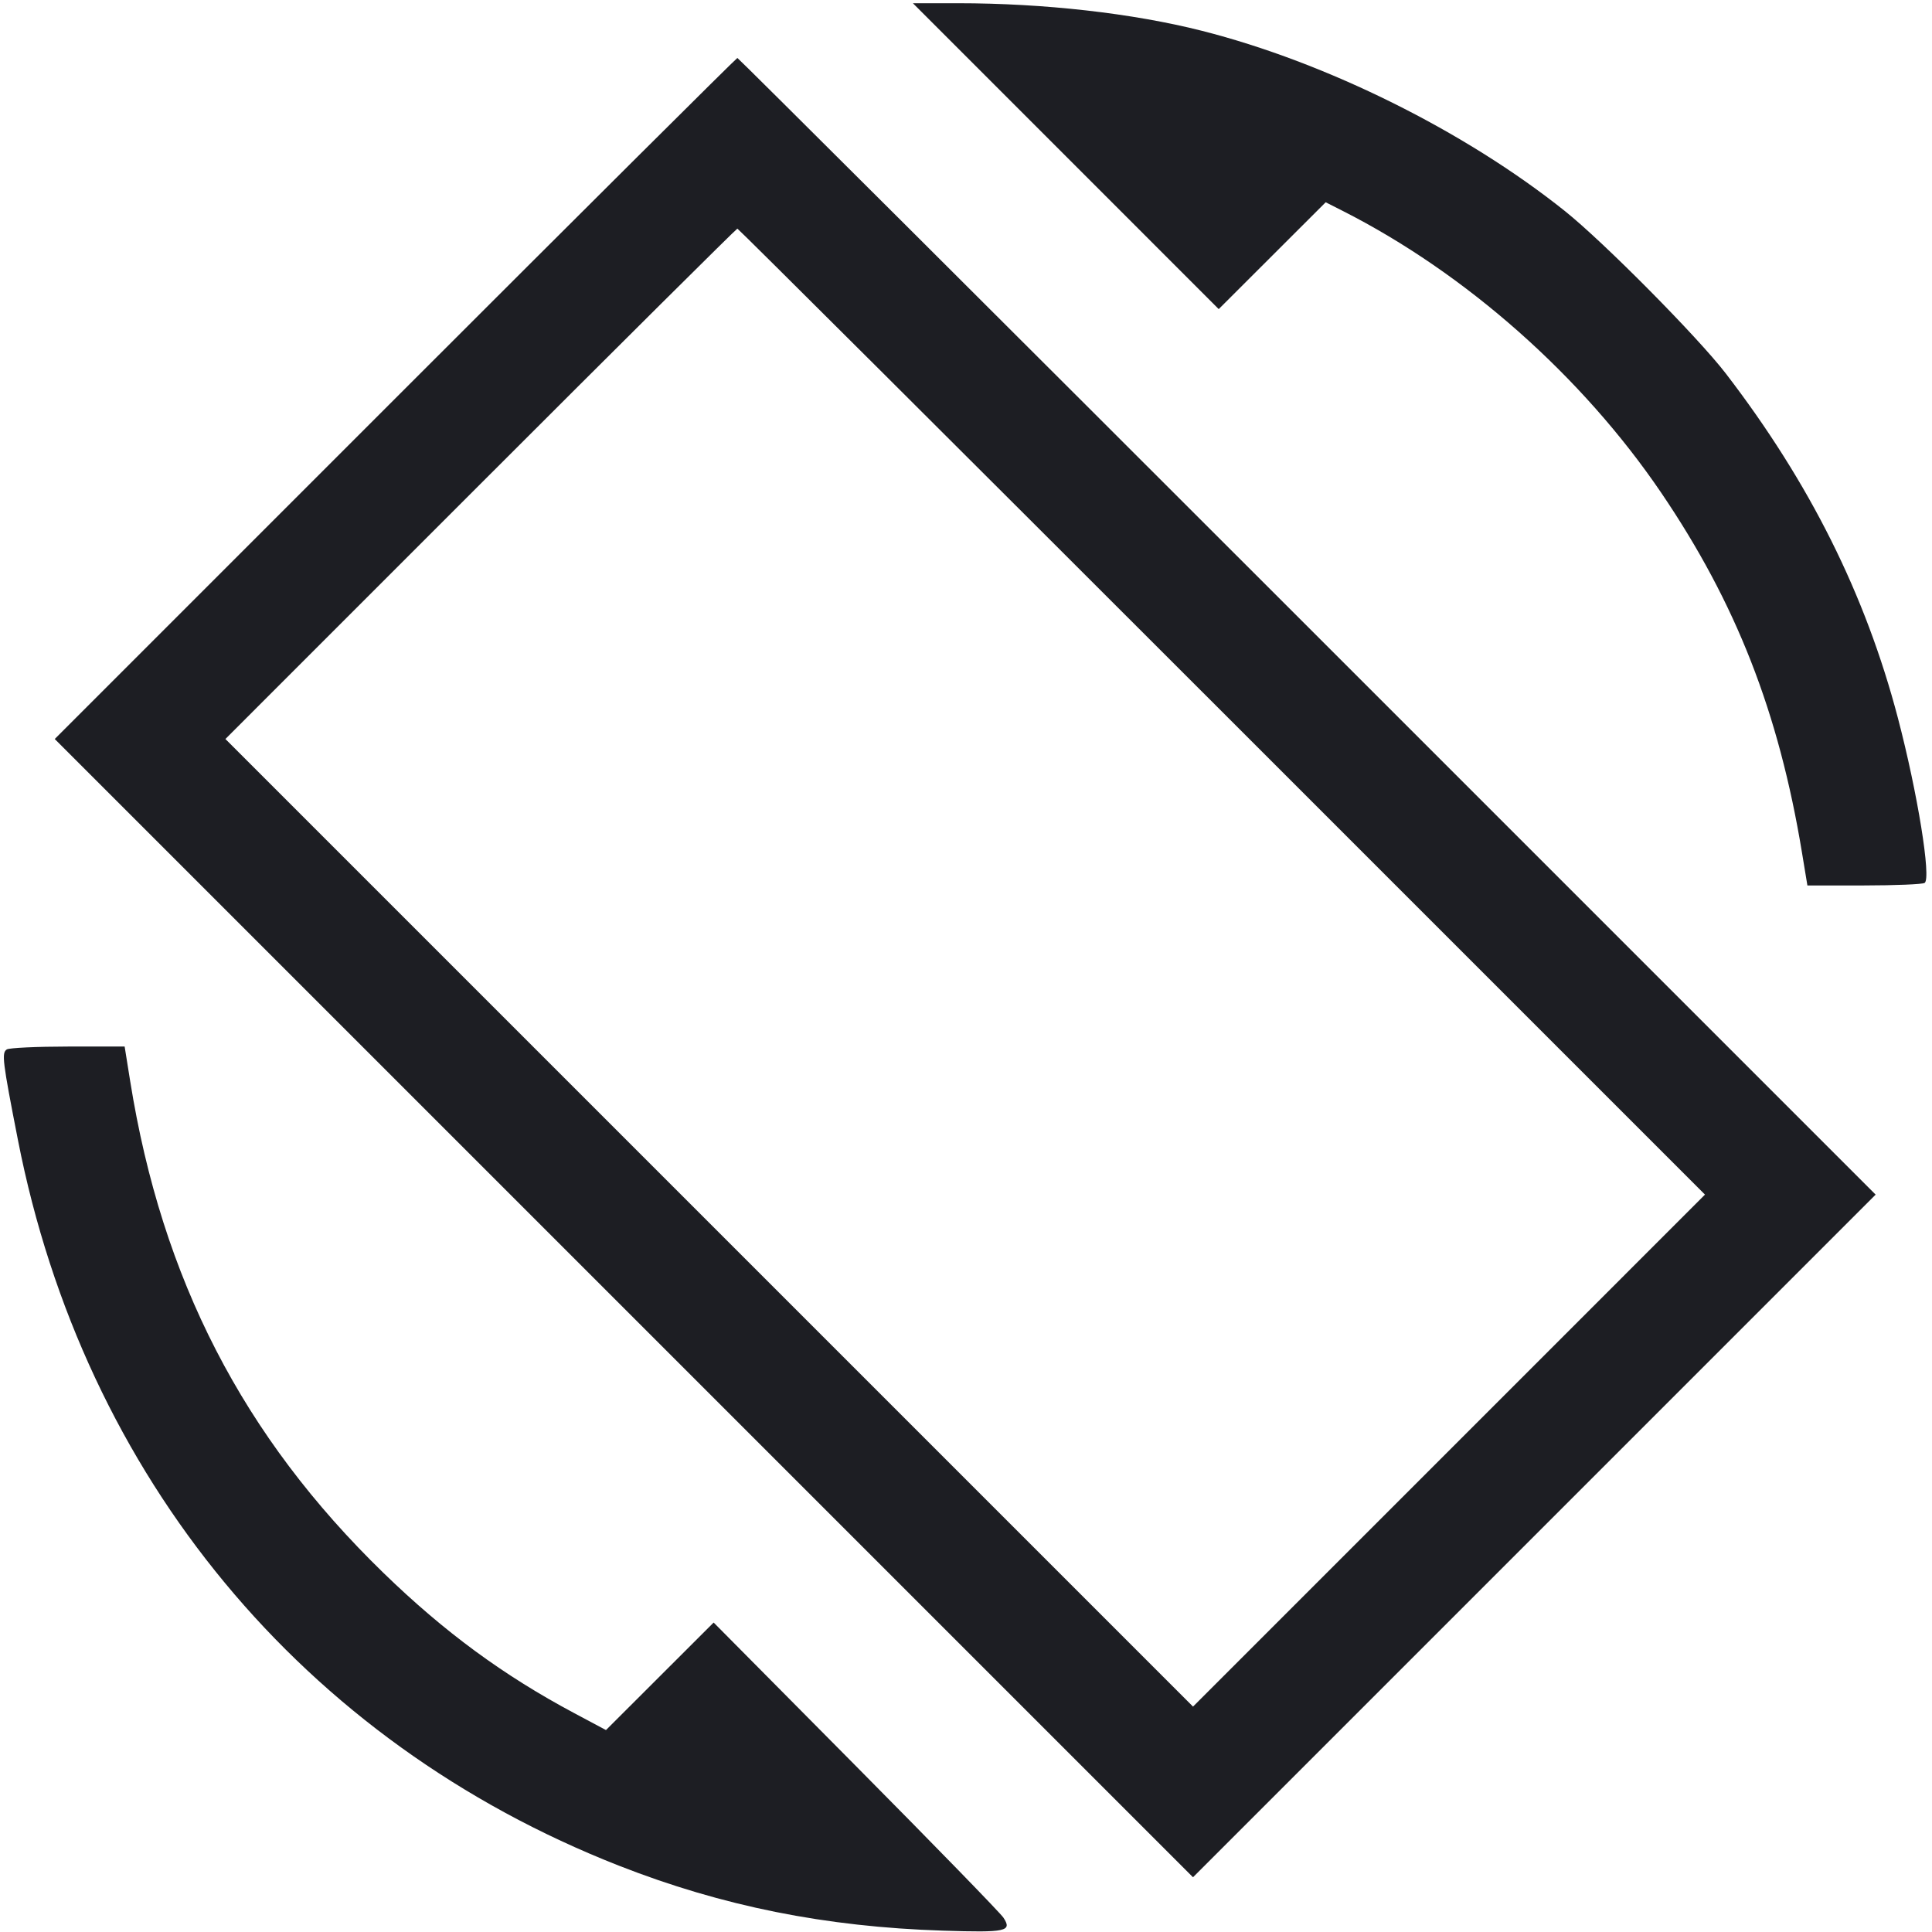 <svg viewBox="0 0 2400 2400" fill="none" xmlns="http://www.w3.org/2000/svg"><path d="M1323.986 193.986 L 1513.941 383.973 1580.380 317.620 L 1646.820 251.267 1667.845 261.922 C 1820.674 339.366,1965.255 467.282,2063.532 612.000 C 2156.557 748.984,2209.721 884.835,2238.461 1059.000 L 2245.226 1100.000 2315.613 1099.939 C 2354.326 1099.905,2388.175 1098.495,2390.833 1096.806 C 2399.310 1091.418,2382.065 984.940,2357.664 892.000 C 2317.315 738.323,2248.035 599.628,2143.872 464.000 C 2109.279 418.958,1992.107 300.652,1944.052 262.246 C 1819.813 162.954,1647.638 77.452,1492.998 38.253 C 1407.054 16.467,1296.994 4.028,1190.016 4.010 L 1134.032 4.000 1323.986 193.986 M490.994 495.006 L 68.003 918.011 775.007 1625.007 L 1482.011 2332.003 1906.000 1908.000 L 2329.989 1483.997 1623.999 777.999 C 1235.704 389.699,917.103 72.000,915.997 72.000 C 914.891 72.000,723.640 262.353,490.994 495.006 M1517.998 883.998 L 2117.986 1483.996 1800.000 1802.000 L 1482.014 2120.004 881.009 1519.009 L 280.004 918.014 596.993 601.007 C 771.336 426.653,914.888 284.000,915.996 284.000 C 917.104 284.000,1188.005 553.999,1517.998 883.998 M8.480 1303.619 C 1.817 1307.839,3.045 1317.861,22.253 1416.000 C 104.218 1834.789,376.580 2163.718,768.791 2317.587 C 897.120 2367.932,1025.575 2393.684,1171.528 2398.326 C 1250.081 2400.824,1257.638 2399.200,1246.506 2382.210 C 1242.732 2376.450,1160.189 2291.601,1063.077 2193.656 L 886.511 2015.575 819.647 2082.353 L 752.782 2149.131 713.391 2128.143 C 625.368 2081.244,551.940 2027.286,476.487 1954.055 C 301.770 1784.483,201.084 1589.030,161.710 1343.000 L 154.828 1300.000 84.414 1300.061 C 45.686 1300.095,11.516 1301.696,8.480 1303.619 " fill="#1D1E23" stroke="none" fill-rule="evenodd"/></svg>